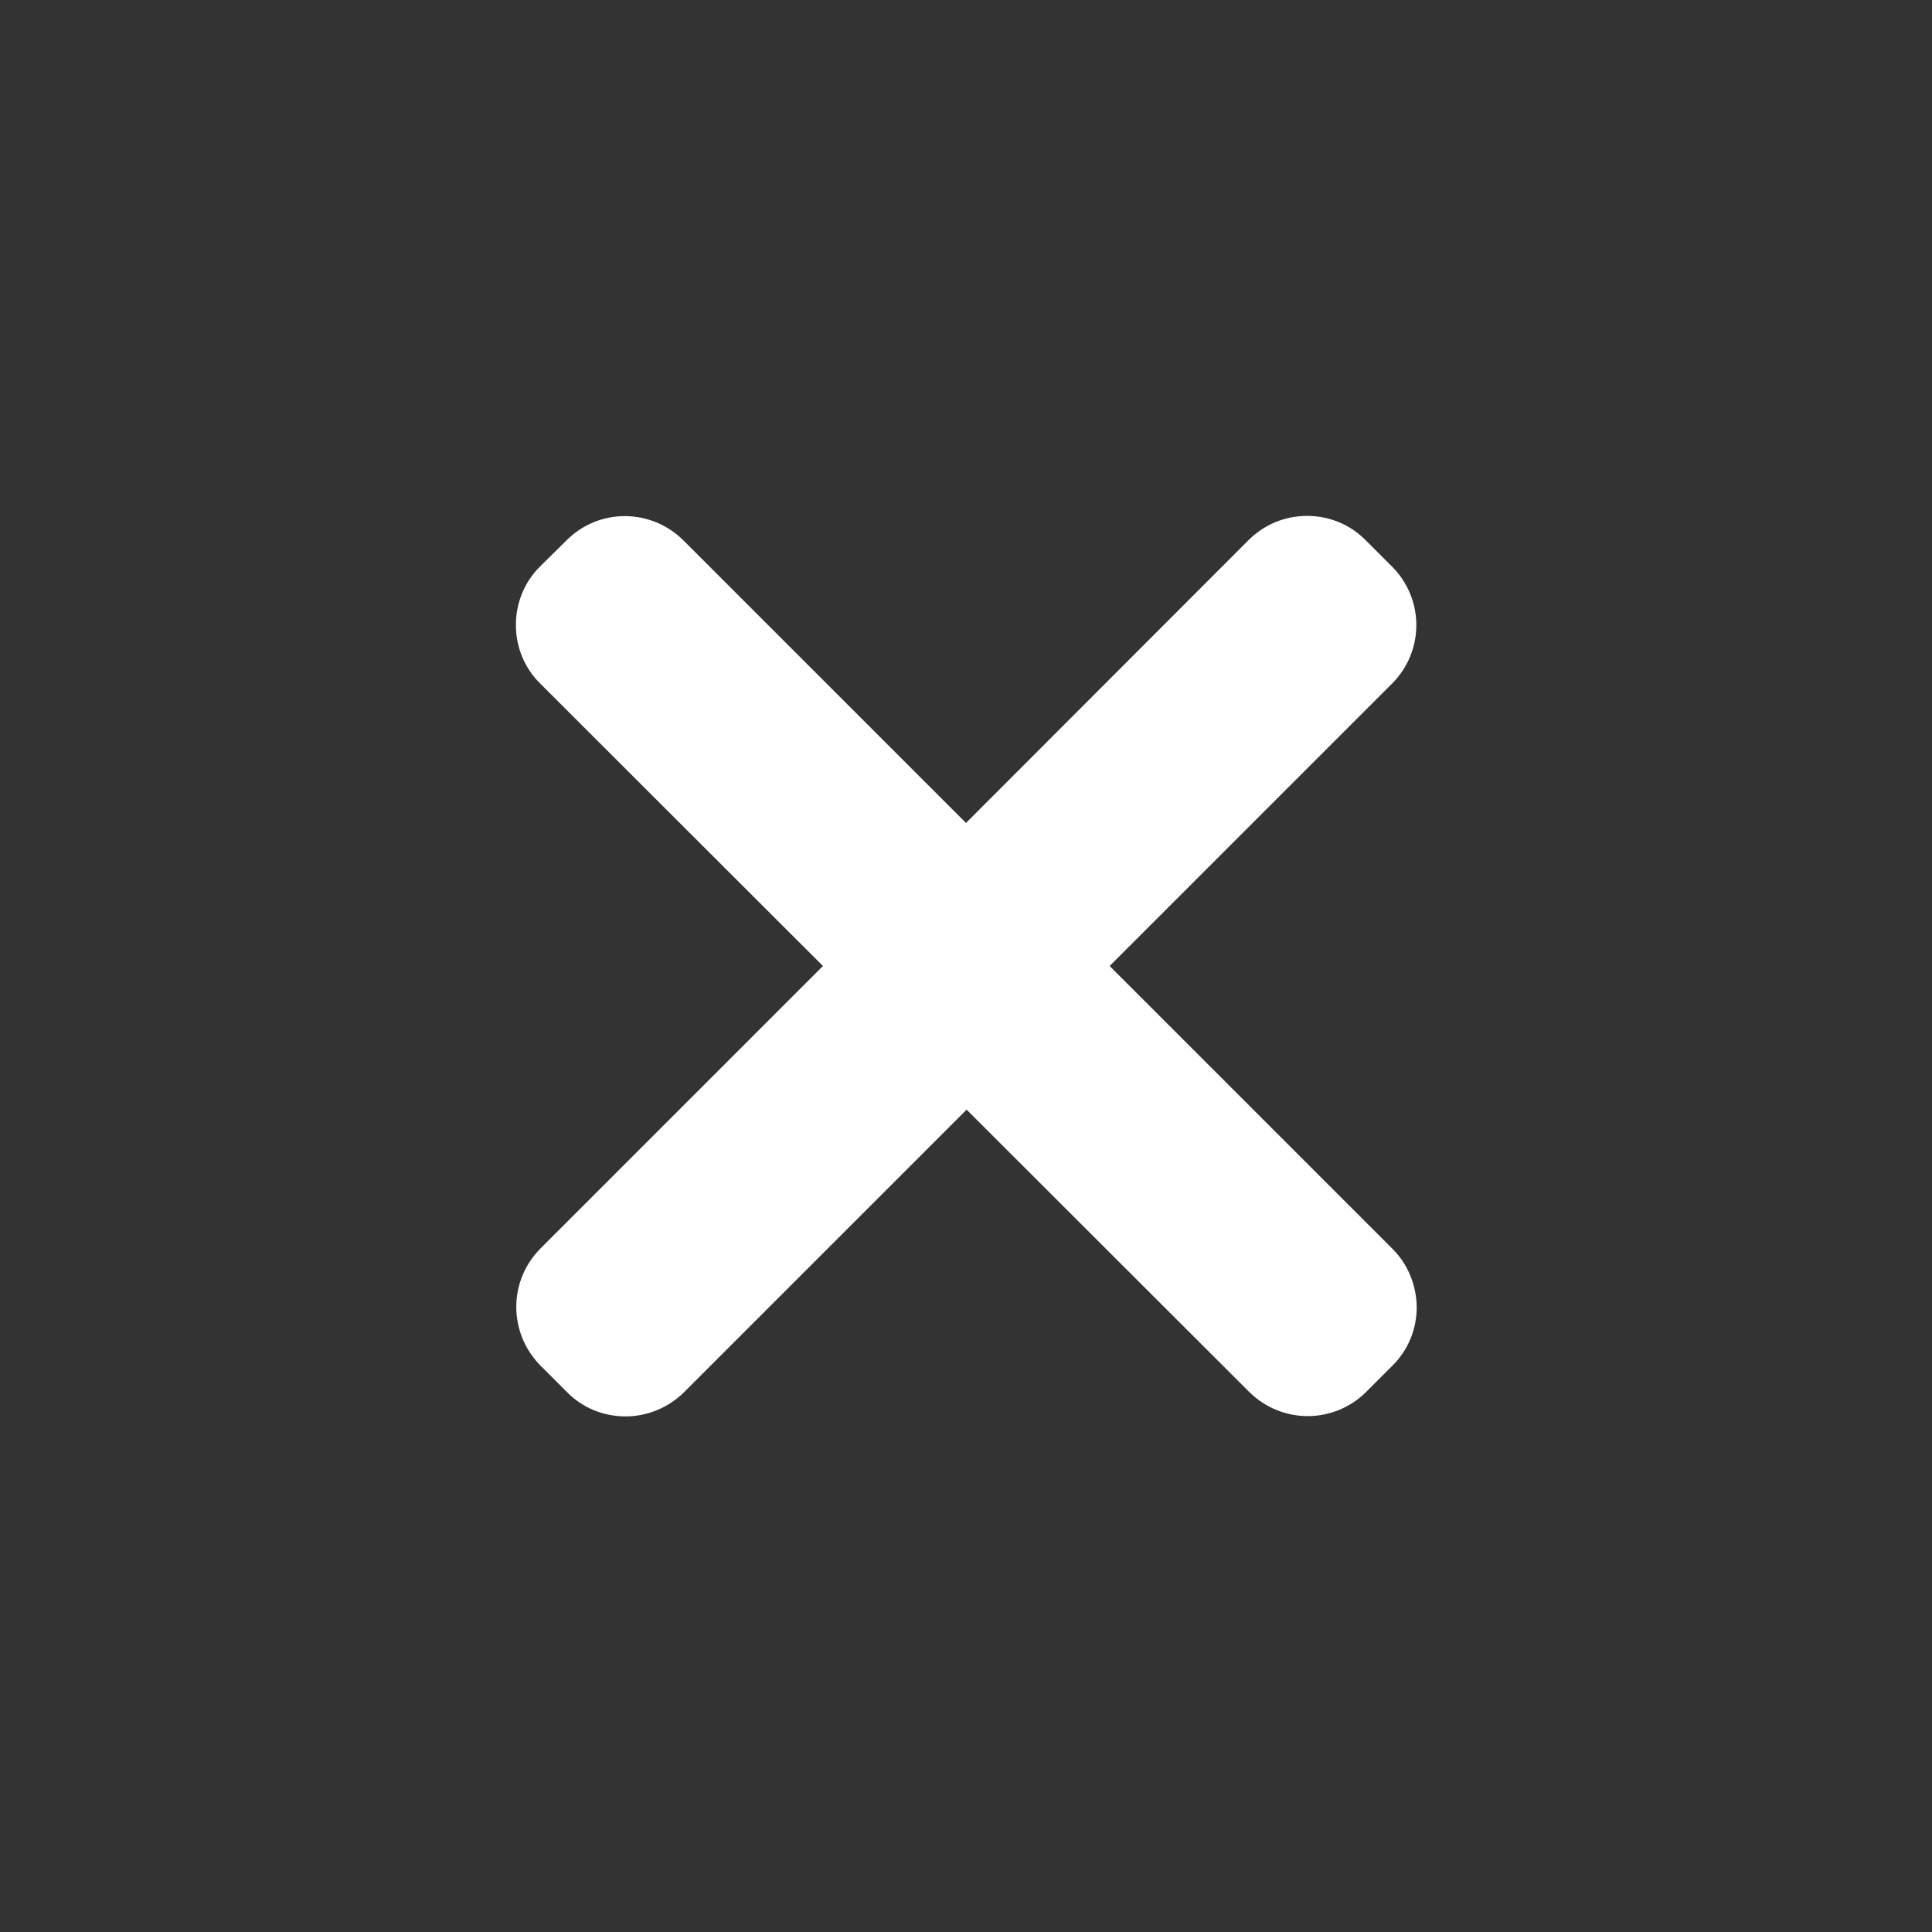 <?xml version="1.0" encoding="utf-8"?>
<!-- Generator: Adobe Illustrator 22.0.1, SVG Export Plug-In . SVG Version: 6.00 Build 0)  -->
<svg version="1.1" id="Capa_1" xmlns="http://www.w3.org/2000/svg" xmlns:xlink="http://www.w3.org/1999/xlink" x="0px" y="0px"
	 viewBox="0 0 625.4 625.4" style="enable-background:new 0 0 625.4 625.4;" xml:space="preserve">
<rect x="0" y="0" width="625.4" height="625.4" fill="#333333" stroke="none"/>
<style type="text/css">
	.st0{fill:#FFFFFF;}
</style>
<path class="st0" d="M450.6,404.1l-91.4-91.4l91.4-91.4c10.5-10.5,10.5-27.4,0-37.9l-8.5-8.5c-5-5.1-11.8-7.9-19-7.9h0
	c-7.2,0-13.9,2.8-19,7.9l-91.4,91.5l-91.4-91.4c-10.5-10.5-27.4-10.6-37.9-0.1l-8.5,8.4c-5.1,5-7.9,11.8-7.9,19c0,7.2,2.8,14,7.9,19
	l91.5,91.4l-91.4,91.4c-10.5,10.5-10.5,27.4,0,38l8.5,8.5c5,5.1,11.8,7.9,19,7.9c7.1,0,14-2.9,19-7.9l91.4-91.4l91.4,91.3
	c5.2,5.2,12.1,7.9,19,7.9c6.8,0,13.7-2.6,18.9-7.8l8.5-8.5c5.1-5,7.9-11.8,7.9-19C458.5,415.9,455.7,409.1,450.6,404.1L450.6,404.1z
	"/>
</svg>
